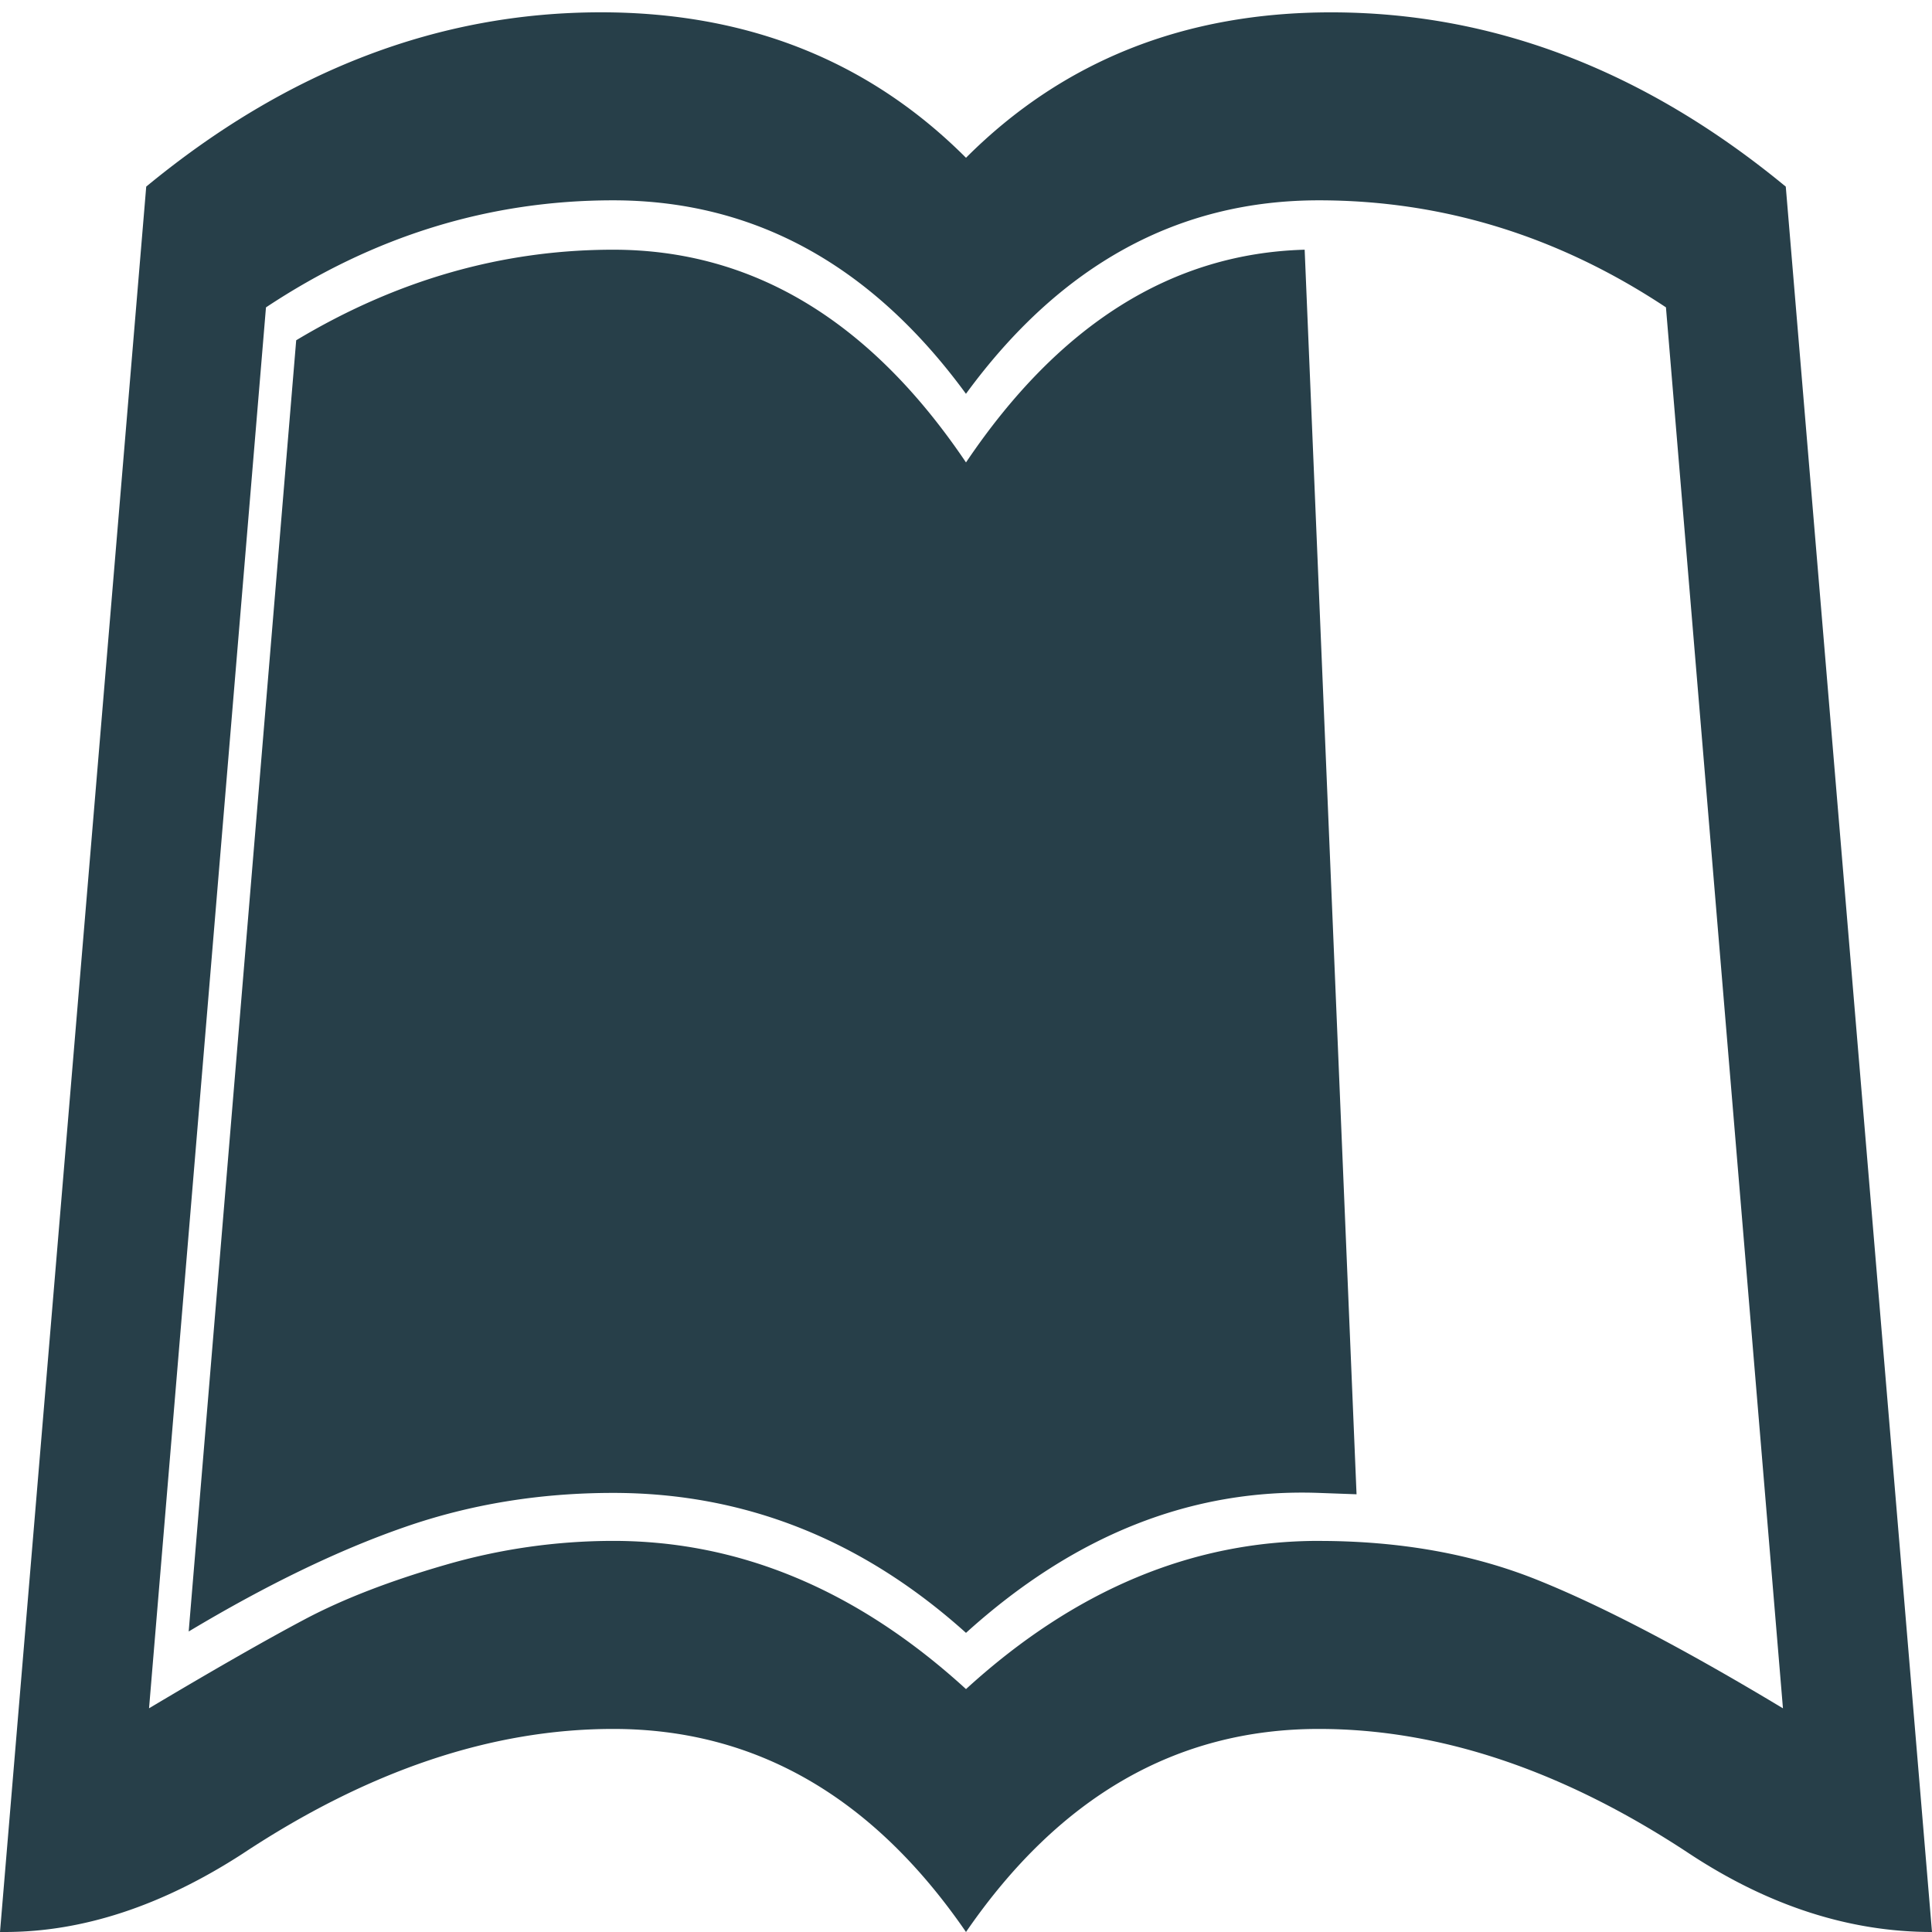 <svg xmlns="http://www.w3.org/2000/svg" width="48" height="48" fill="none" viewBox="0 0 48 48">
  <path fill="#273F49" d="M44.367 4.636 48 48c-2.047 0-4.055-.648-6.023-1.943-3.125-2.068-6.196-3.102-9.211-3.102-3.532 0-6.453 1.681-8.766 5.045-2.313-3.364-5.234-5.045-8.766-5.045-3.015 0-6.086 1.034-9.21 3.102C4.023 47.352 2.053 48 .116 48H0L3.633 4.636C7.133 1.75 10.898.306 14.93.306c3.64 0 6.664 1.205 9.07 3.614C26.406 1.511 29.43.307 33.07.307c4.032 0 7.797 1.443 11.297 4.33ZM32.766 38.284c2.015 0 3.828.324 5.437.972 1.61.647 3.64 1.71 6.094 3.187L41.39 7.636c-2.672-1.772-5.547-2.659-8.625-2.659-3.5 0-6.422 1.602-8.766 4.807-2.344-3.205-5.266-4.807-8.766-4.807-3.078 0-5.953.887-8.625 2.66L3.703 42.442c1.64-.977 2.934-1.716 3.879-2.216.945-.5 2.106-.949 3.48-1.346a14.945 14.945 0 0 1 4.172-.597c3.157 0 6.079 1.227 8.766 3.682 2.688-2.455 5.61-3.682 8.766-3.682Zm.937-1.16-1.289-30.92c-3.297.091-6.102 1.853-8.414 5.285-2.375-3.523-5.297-5.285-8.766-5.285-2.75 0-5.375.75-7.875 2.25l-2.671 32.08c1.937-1.16 3.722-2.023 5.355-2.59 1.633-.57 3.363-.853 5.191-.853 3.266 0 6.188 1.159 8.766 3.477 2.688-2.432 5.61-3.59 8.766-3.477l.937.034Z"/>
</svg>
